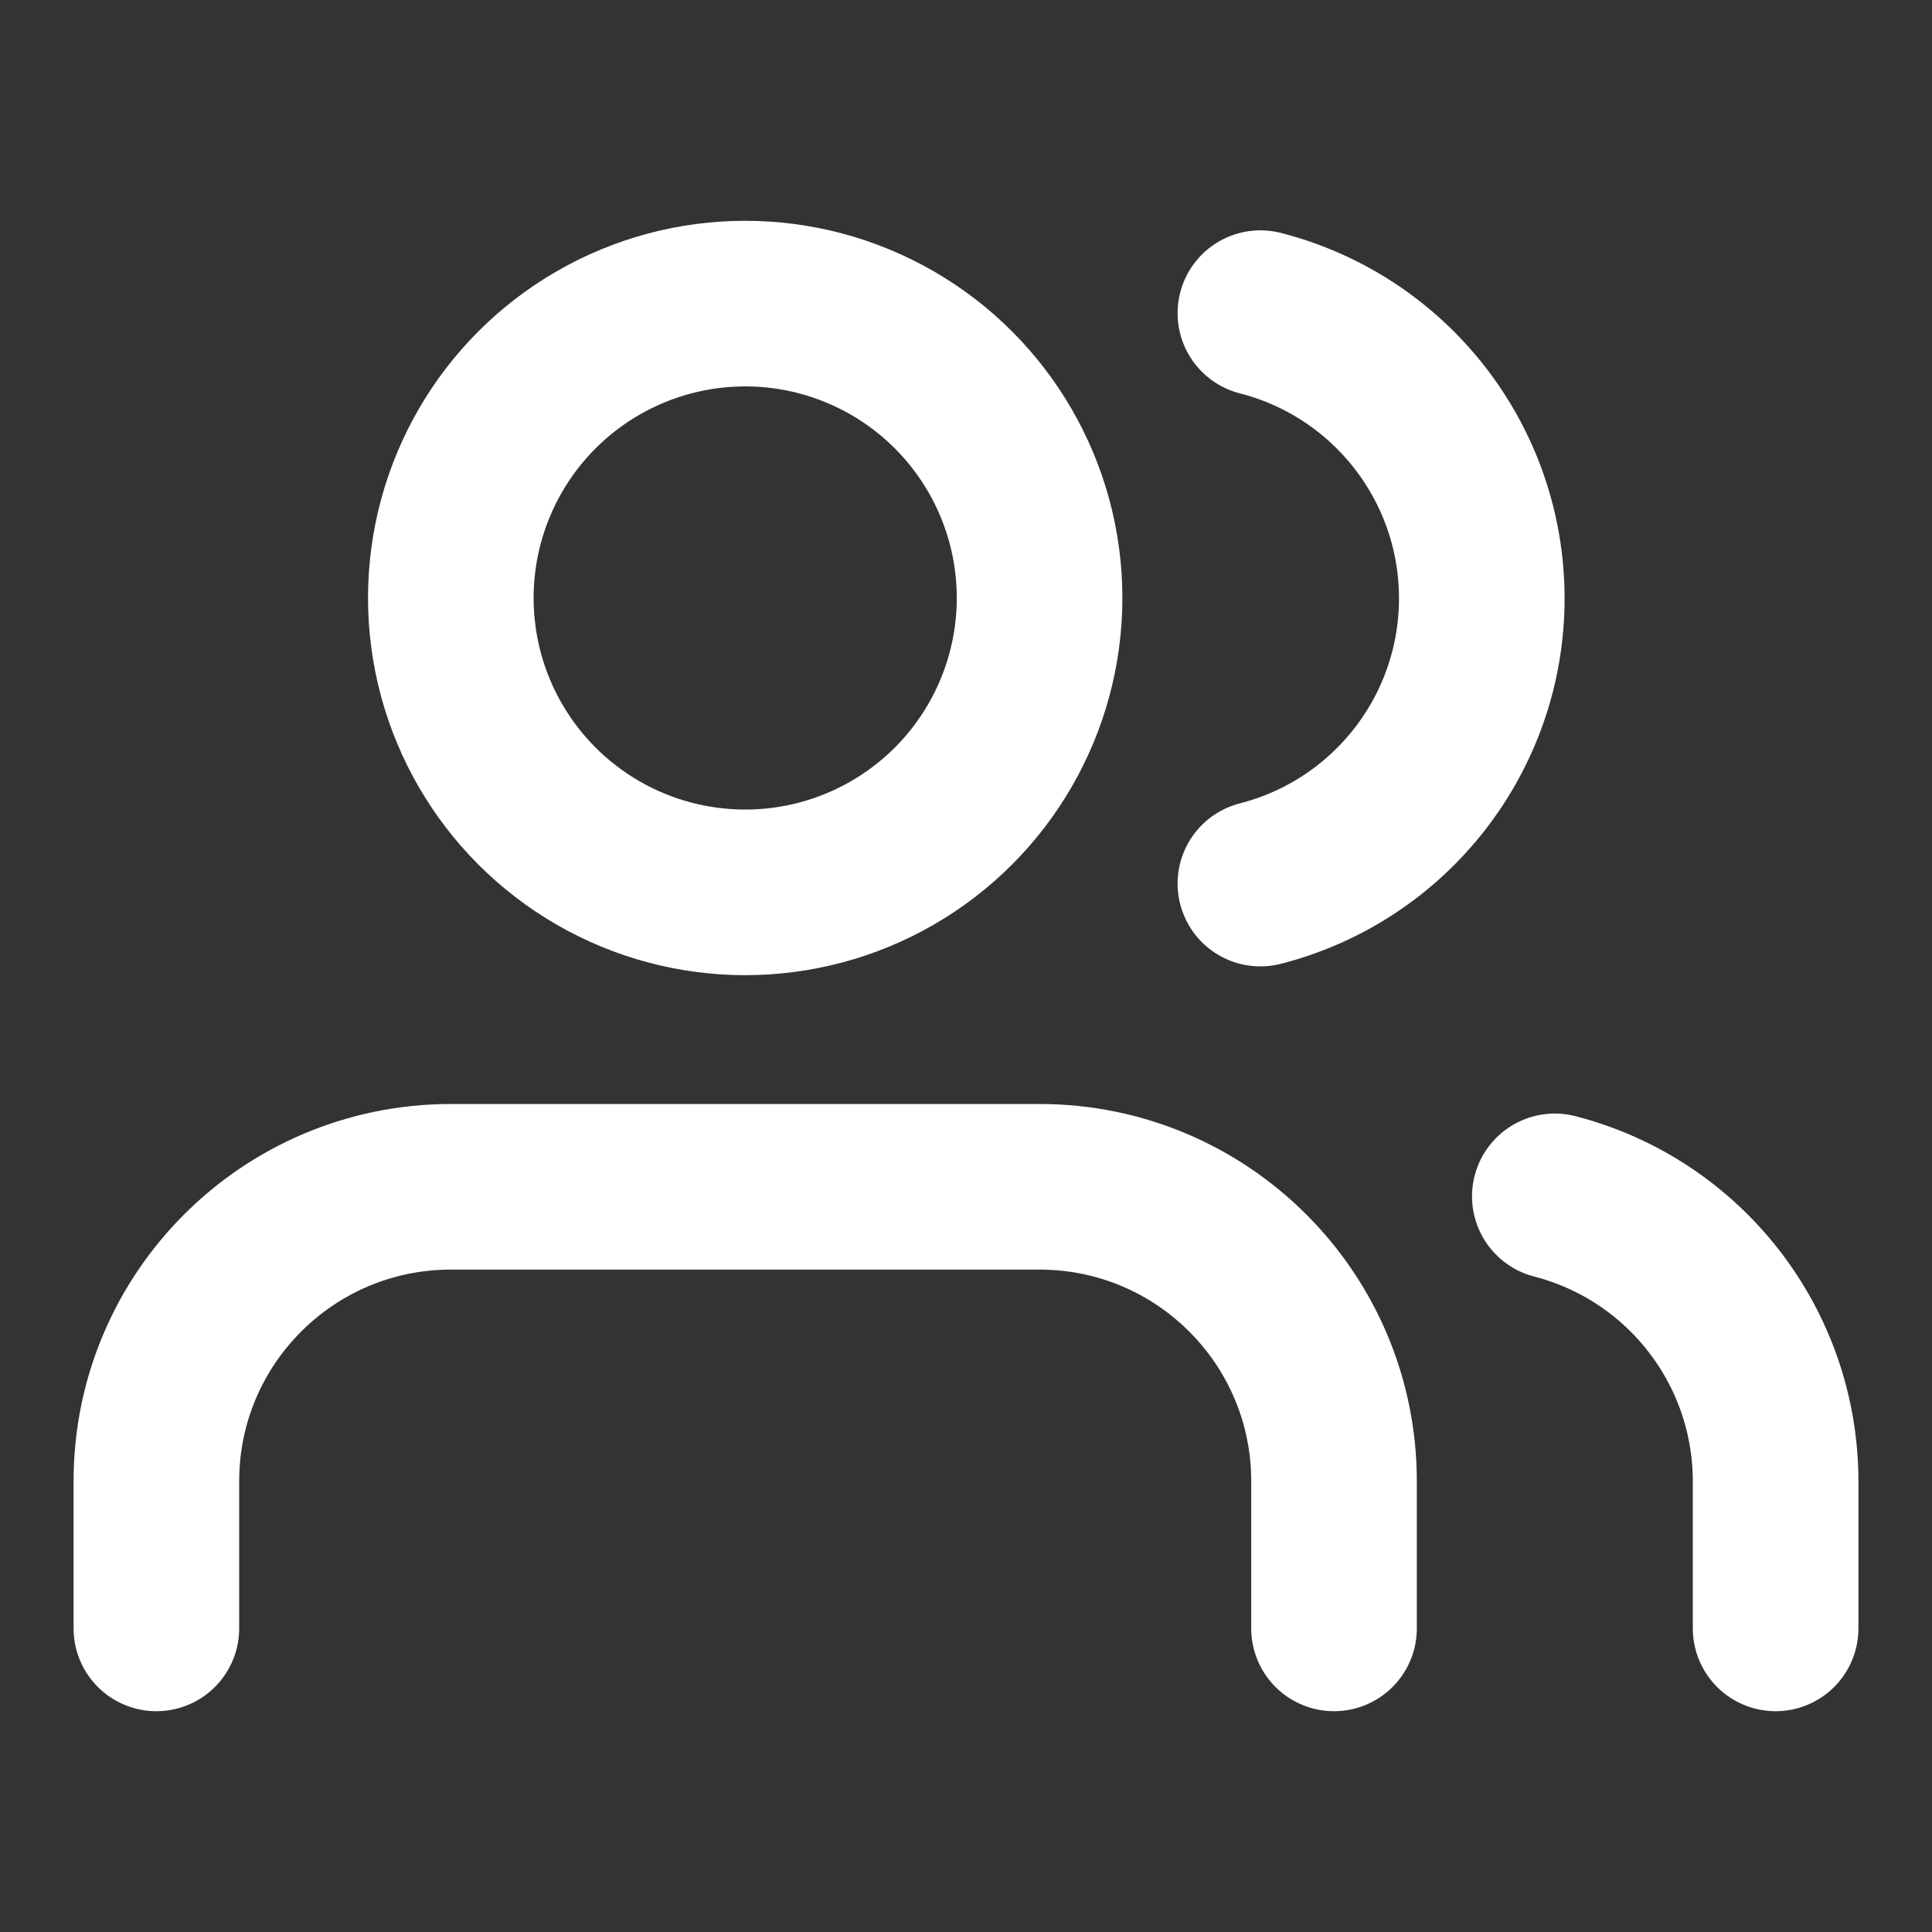 <svg xmlns:xlink="http://www.w3.org/1999/xlink" width="35" xmlns="http://www.w3.org/2000/svg" height="35" id="screenshot-2720ca7d-91ed-8085-8003-848d877f7712" viewBox="-1.5 -1.5 35 35" style="-webkit-print-color-adjust: exact;" fill="none" version="1.1"><rect x="-1.5" y="-1.5" width="35" height="35" fill="#333333" stroke="none"/><g id="shape-2720ca7d-91ed-8085-8003-848d877f7712" width="24" class="feather feather-users" height="24" rx="0" ry="0" style="fill: rgb(0, 0, 0);"><g id="shape-2720ca7d-91ed-8085-8003-848d877f7714"><g class="fills" id="fills-2720ca7d-91ed-8085-8003-848d877f7714"><path fill="none" stroke-linecap="round" stroke-linejoin="round" rx="0" ry="0" d="M22.667,28.000L22.667,25.333C22.667,22.388,20.279,20.000,17.333,20.000L6.667,20.000C3.721,20.000,1.333,22.388,1.333,25.333L1.333,28.000" style="fill: none;"/></g><g id="strokes-2720ca7d-91ed-8085-8003-848d877f7714" class="strokes"><g class="stroke-shape"><path stroke-linecap="round" stroke-linejoin="round" rx="0" ry="0" d="M22.667,28.000L22.667,25.333C22.667,22.388,20.279,20.000,17.333,20.000L6.667,20.000C3.721,20.000,1.333,22.388,1.333,25.333L1.333,28.000" style="fill: none; stroke-width: 3; stroke: rgb(255, 255, 255); stroke-opacity: 1;"/></g></g></g><g id="shape-2720ca7d-91ed-8085-8003-848d877f7715"><g class="fills" id="fills-2720ca7d-91ed-8085-8003-848d877f7715"><ellipse cy="9.333" stroke-linejoin="round" transform="matrix(1, 0, 0, 1, 0, 0)" style="fill: none;" ry="5.333" fill="none" stroke-linecap="round" rx="5.333" cx="12"/></g><g id="strokes-2720ca7d-91ed-8085-8003-848d877f7715" class="strokes"><g class="stroke-shape"><ellipse stroke-linecap="round" stroke-linejoin="round" rx="5.333" ry="5.333" cx="12" cy="9.333" transform="matrix(1, 0, 0, 1, 0, 0)" style="fill: none; stroke-width: 3; stroke: rgb(255, 255, 255); stroke-opacity: 1;"/></g></g></g><g id="shape-2720ca7d-91ed-8085-8003-848d877f7716"><g class="fills" id="fills-2720ca7d-91ed-8085-8003-848d877f7716"><path fill="none" stroke-linecap="round" stroke-linejoin="round" rx="0" ry="0" d="M30.667,28.000L30.667,25.333C30.665,22.903,29.020,20.781,26.667,20.173" style="fill: none;"/></g><g id="strokes-2720ca7d-91ed-8085-8003-848d877f7716" class="strokes"><g class="stroke-shape"><path stroke-linecap="round" stroke-linejoin="round" rx="0" ry="0" d="M30.667,28.000L30.667,25.333C30.665,22.903,29.020,20.781,26.667,20.173" style="fill: none; stroke-width: 3; stroke: rgb(255, 255, 255); stroke-opacity: 1;"/></g></g></g><g id="shape-2720ca7d-91ed-8085-8003-848d877f7717"><g class="fills" id="fills-2720ca7d-91ed-8085-8003-848d877f7717"><path fill="none" stroke-linecap="round" stroke-linejoin="round" rx="0" ry="0" d="M21.333,4.173C23.693,4.778,25.344,6.904,25.344,9.340C25.344,11.776,23.693,13.902,21.333,14.507" style="fill: none;"/></g><g id="strokes-2720ca7d-91ed-8085-8003-848d877f7717" class="strokes"><g class="stroke-shape"><path stroke-linecap="round" stroke-linejoin="round" rx="0" ry="0" d="M21.333,4.173C23.693,4.778,25.344,6.904,25.344,9.340C25.344,11.776,23.693,13.902,21.333,14.507" style="fill: none; stroke-width: 3; stroke: rgb(255, 255, 255); stroke-opacity: 1;"/></g></g></g></g></svg>